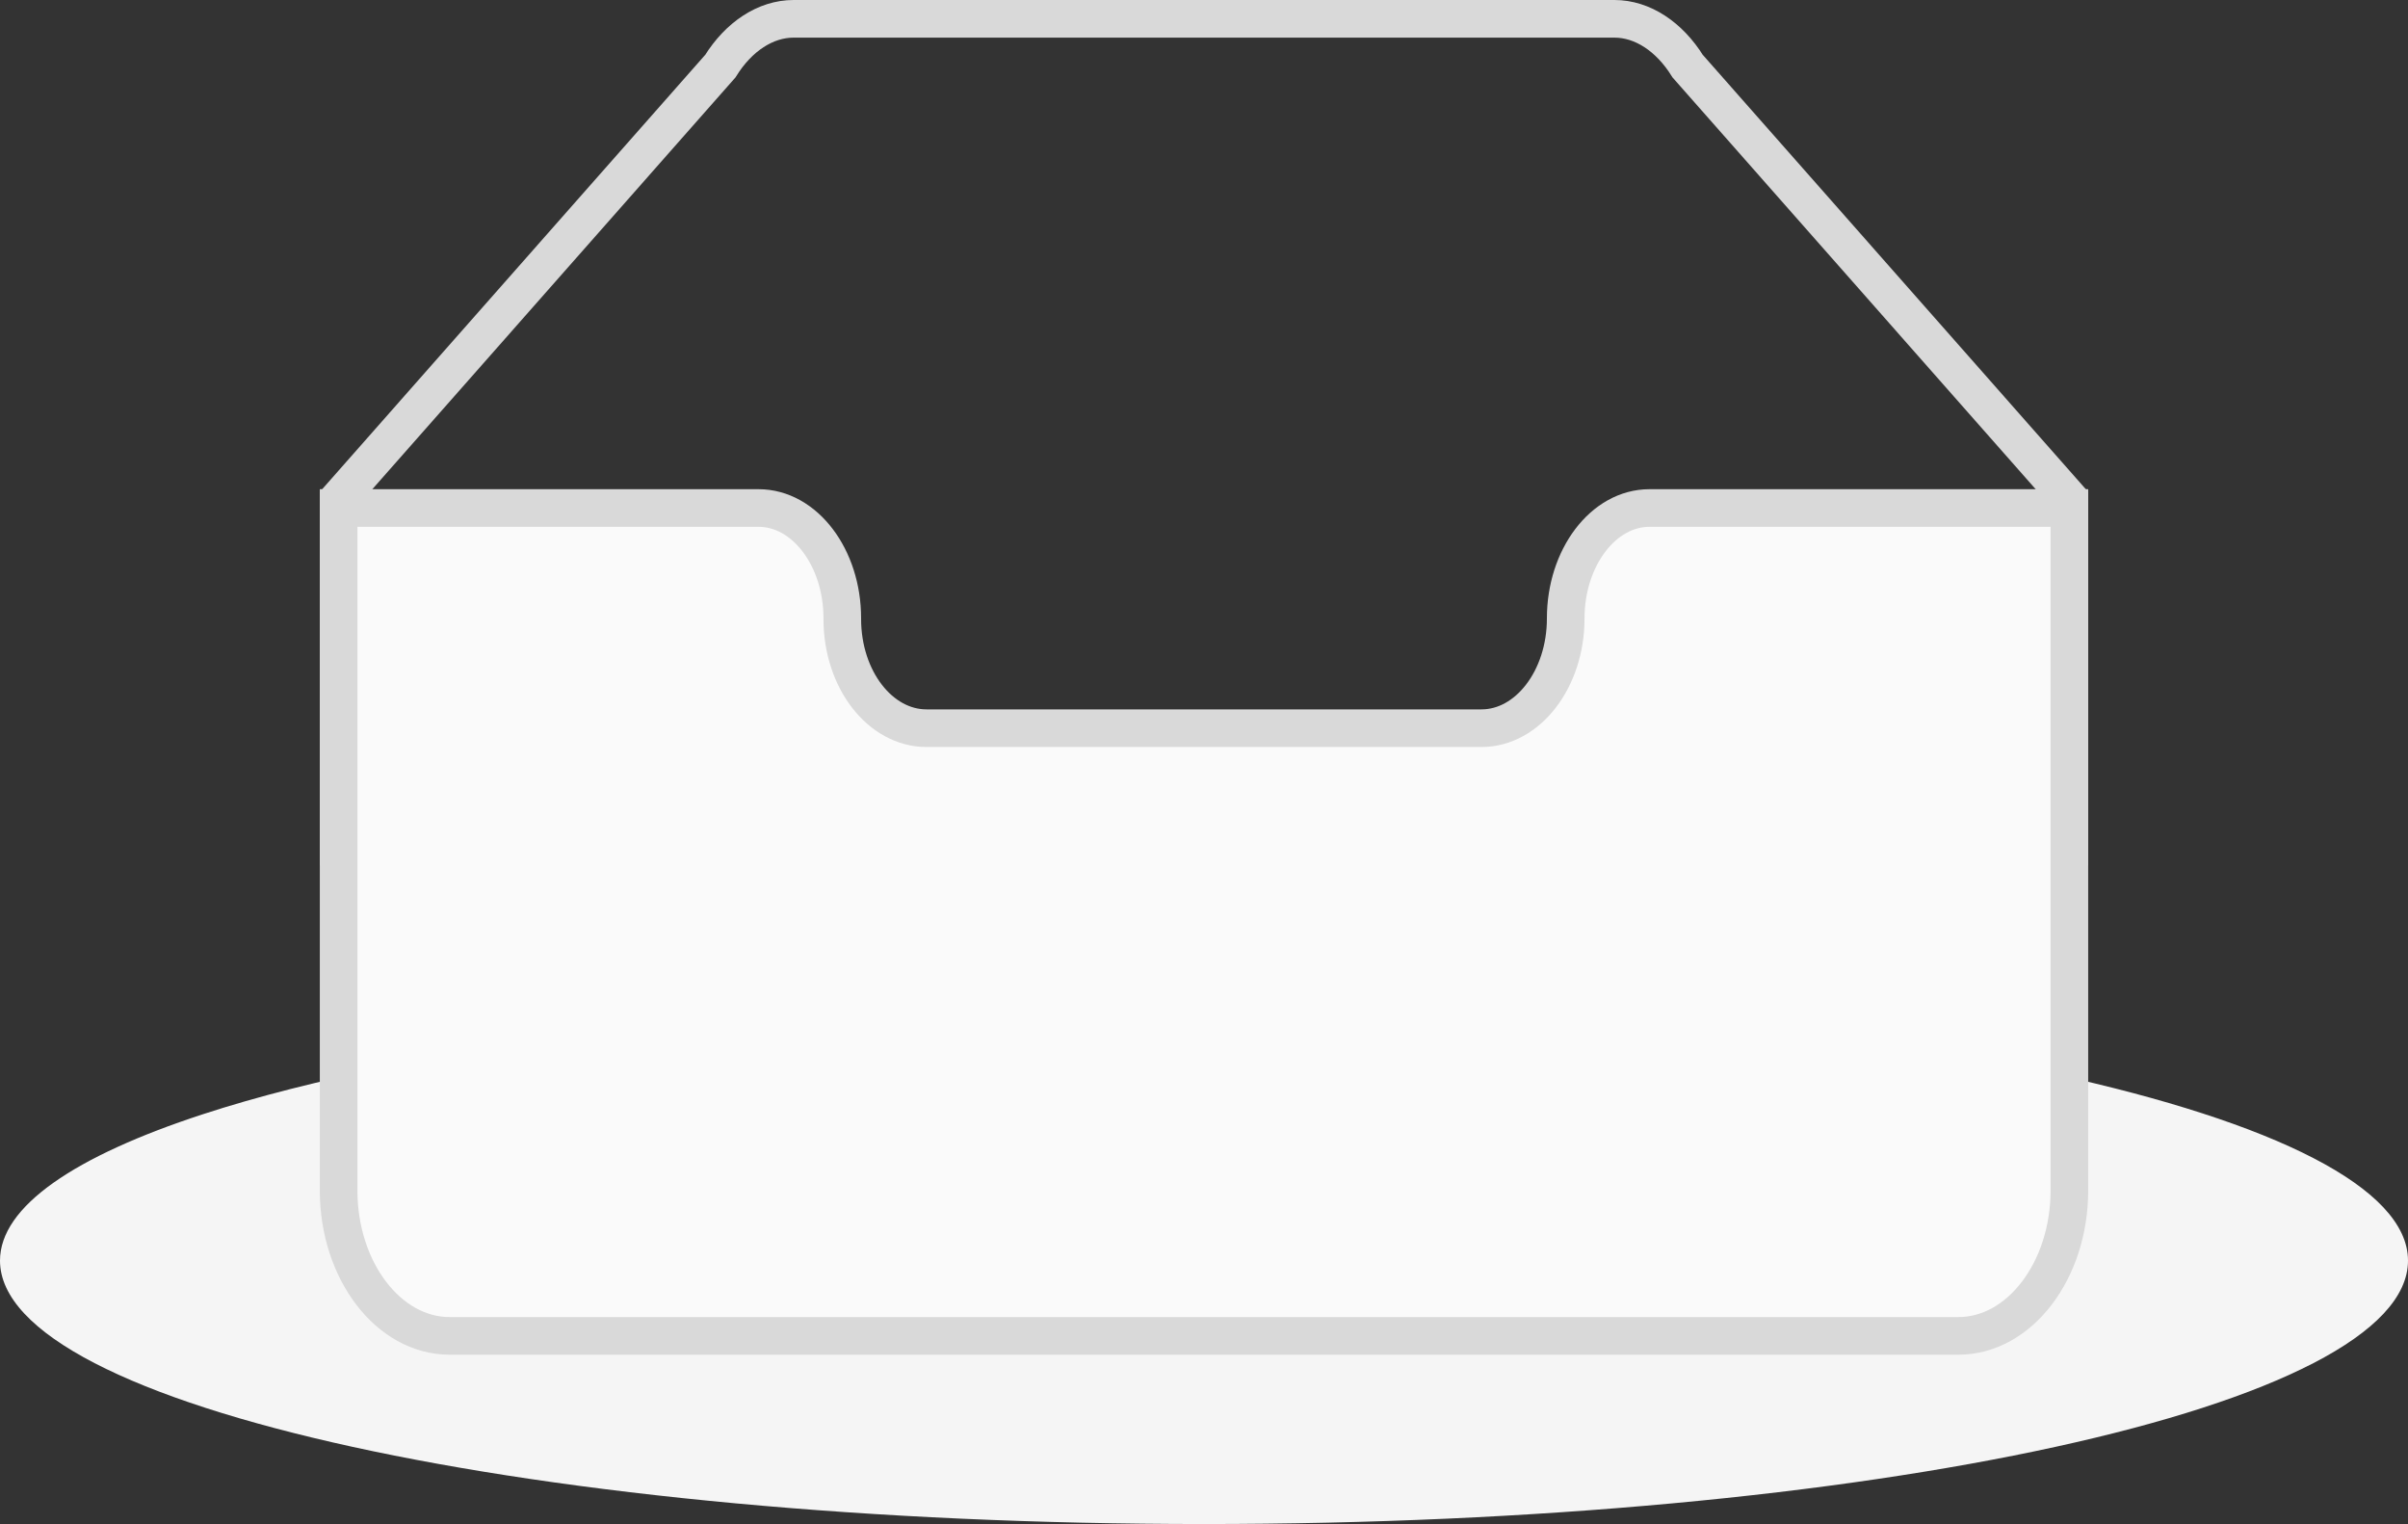 <?xml version="1.0" encoding="UTF-8"?>
<svg width="128px" height="81px" viewBox="0 0 128 81" version="1.1" xmlns="http://www.w3.org/2000/svg" xmlns:xlink="http://www.w3.org/1999/xlink">
    <rect x="0" y="0" width="128" height="81" fill="#333333" stroke="none"/>
    <title>img-empty</title>
    <g id="项目管理" stroke="none" stroke-width="1" fill="none" fill-rule="evenodd">
        <g id="1.-项目列表-空状态" transform="translate(-688, -319)">
            <g id="编组" transform="translate(624, 196)">
                <g id="img-empty" transform="translate(64, 123)">
                    <path d="M64,81 C99.346,81 128,74.732 128,67 C128,59.268 99.346,53 64,53 C41.819,53 22.274,55.468 10.791,59.218 C3.975,61.443 0,64.12 0,67 C0,74.732 28.654,81 64,81 Z" id="Oval" fill="#F5F5F5"></path>
                    <g id="Group-3" transform="translate(18, 1)" fill-rule="nonzero" stroke="#D9D9D9" stroke-width="2">
                        <path d="M92,25.521 L71.709,2.515 C70.735,0.948 69.312,0 67.814,0 L24.186,0 C22.688,0 21.265,0.948 20.291,2.515 L0,25.521 L0,44 L92,44 L92,25.521 Z" id="Shape"></path>
                        <path d="M22.321,26 C24.786,26 26.773,28.646 26.773,31.857 L26.773,31.857 L26.773,31.899 C26.773,35.111 28.783,37.702 31.249,37.702 L31.249,37.702 L60.751,37.702 C63.217,37.702 65.227,35.087 65.227,31.875 L65.227,31.875 L65.227,31.863 C65.227,28.652 67.214,26 69.679,26 L69.679,26 L92,26 L92,62.274 C92,66.518 89.359,70 86.101,70 L86.101,70 L5.899,70 C2.641,70 0,66.518 0,62.274 L0,62.274 L0,26 Z" id="Combined-Shape" fill="#FAFAFA"></path>
                    </g>
                </g>
            </g>
        </g>
    </g>
</svg>